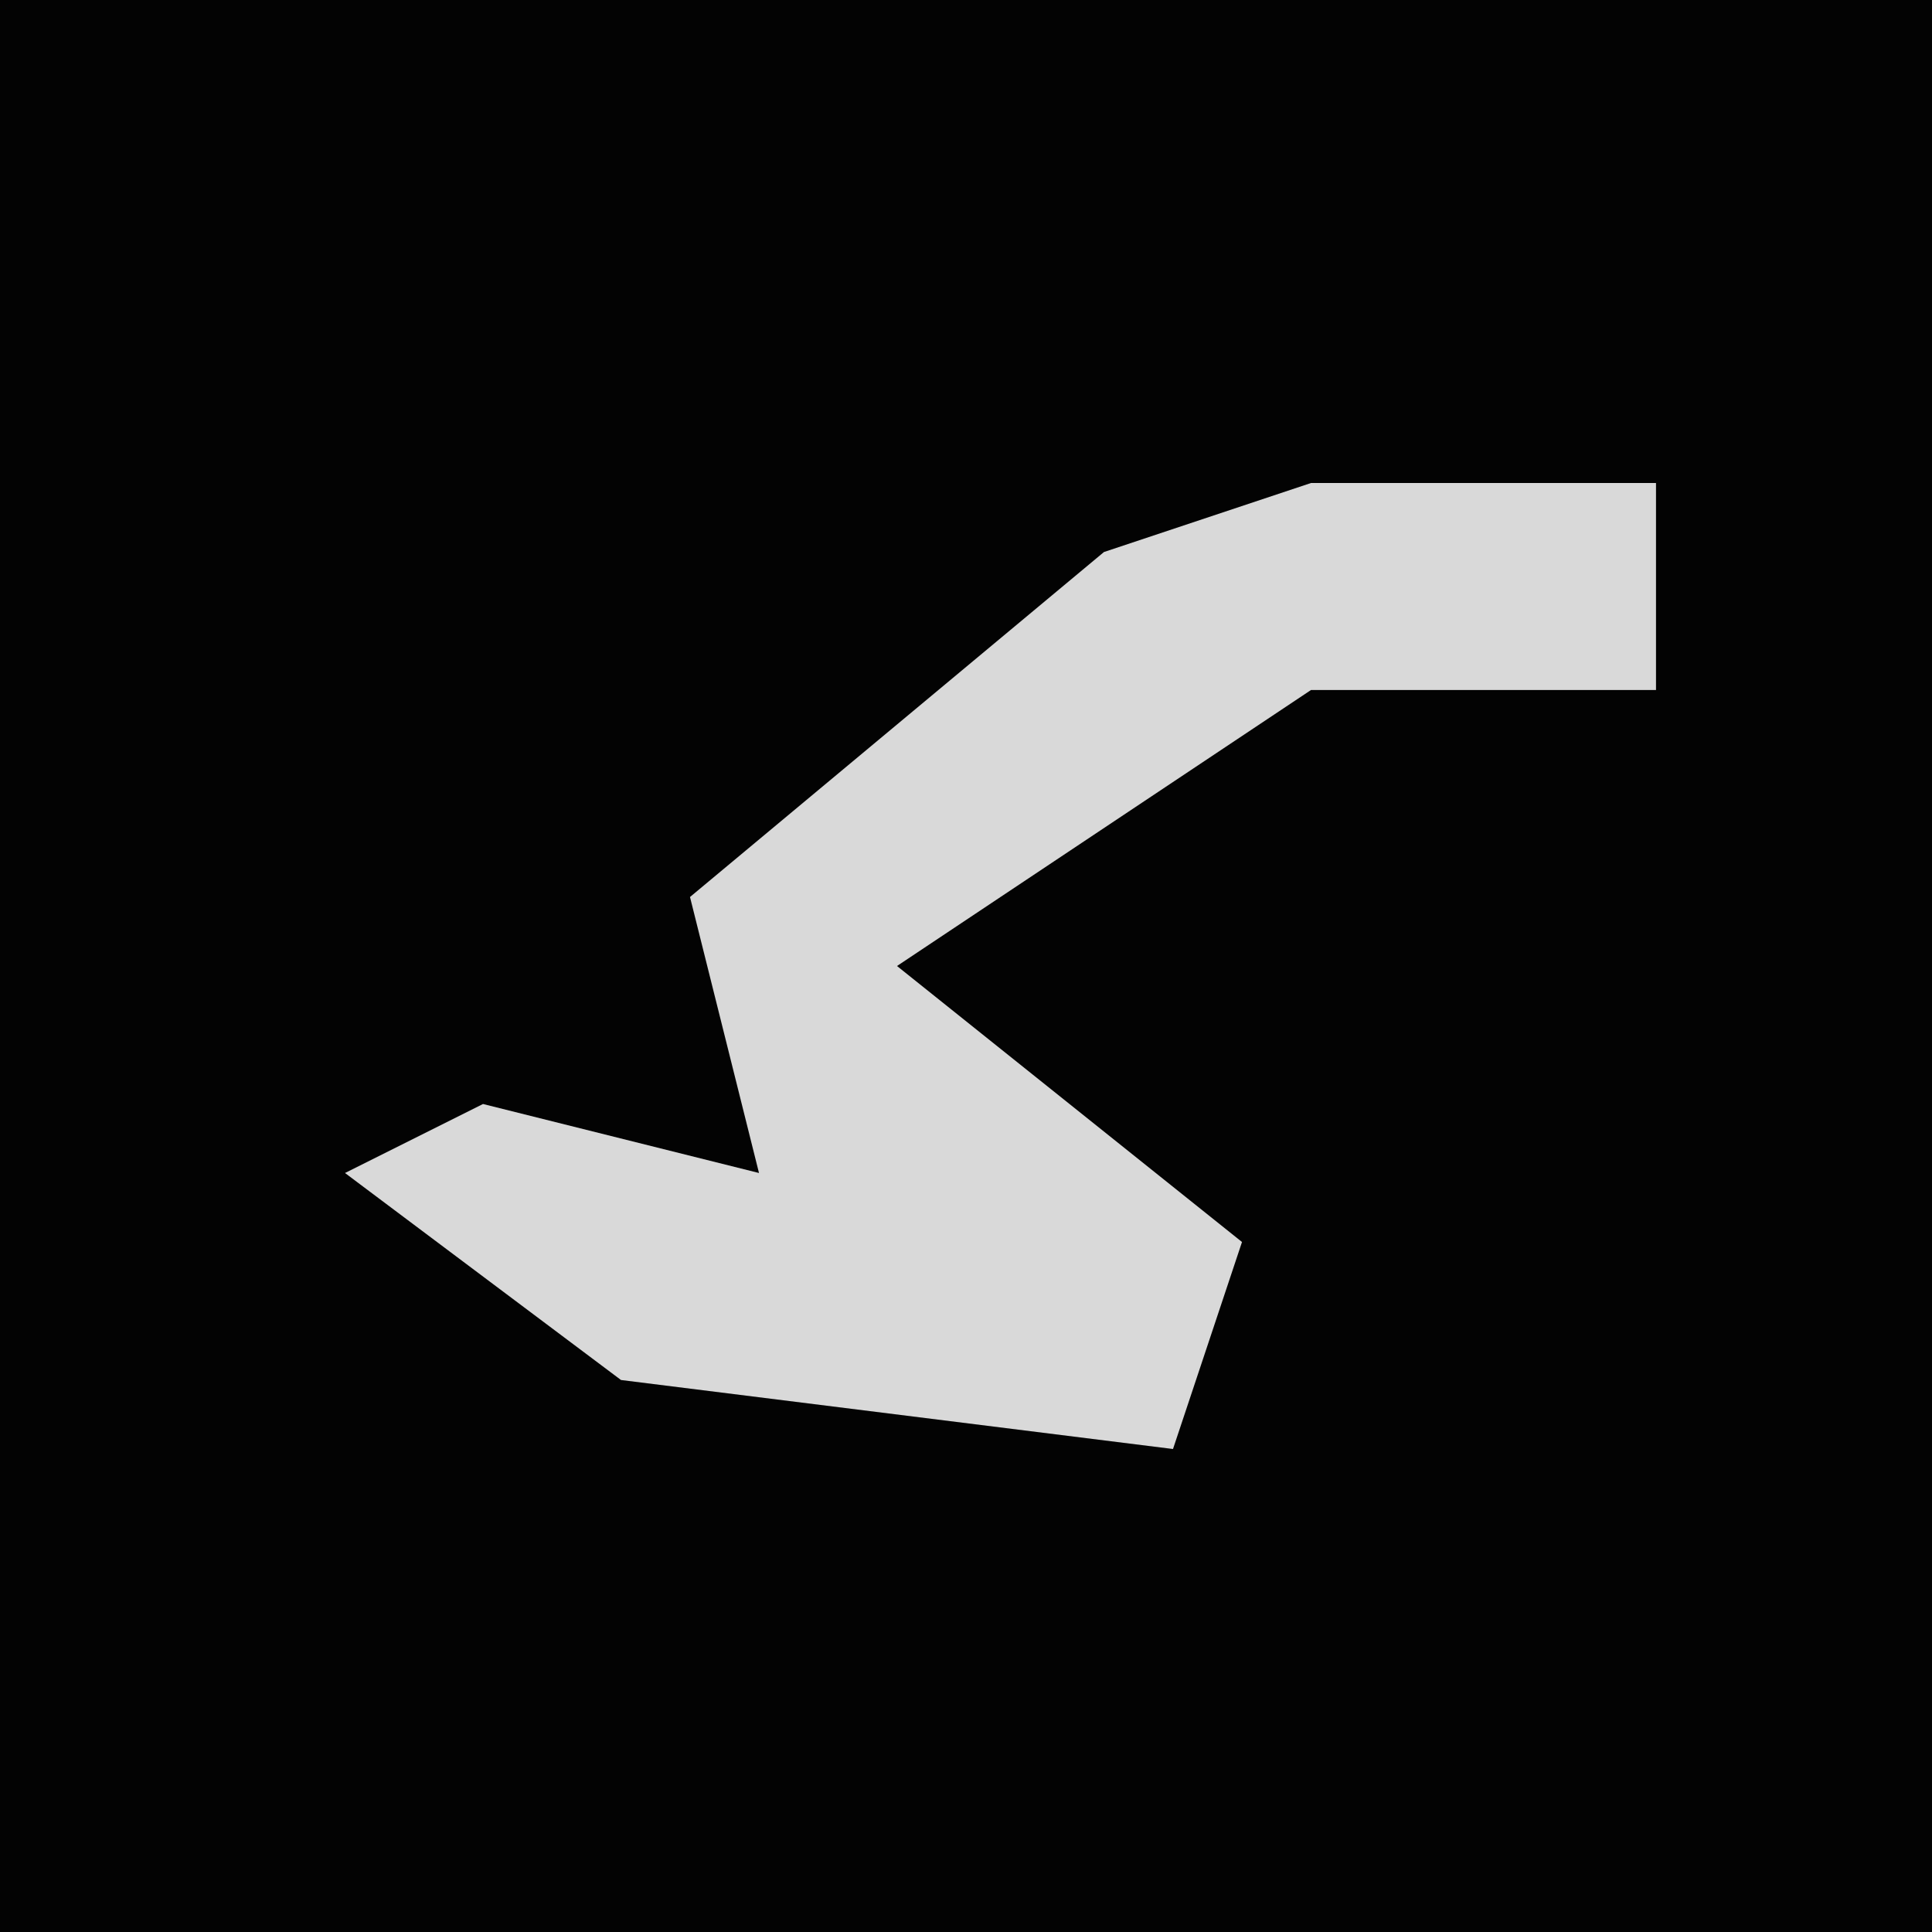 <?xml version="1.0" encoding="UTF-8"?>
<svg version="1.1" xmlns="http://www.w3.org/2000/svg" width="28" height="28">
<path d="M0,0 L28,0 L28,28 L0,28 Z " fill="#030303" transform="translate(0,0)"/>
<path d="M0,0 L5,0 L5,3 L0,3 L-6,7 L-1,11 L-2,14 L-10,13 L-14,10 L-12,9 L-8,10 L-9,6 L-3,1 Z " fill="#D9D9D9" transform="translate(19,7)"/>
</svg>
